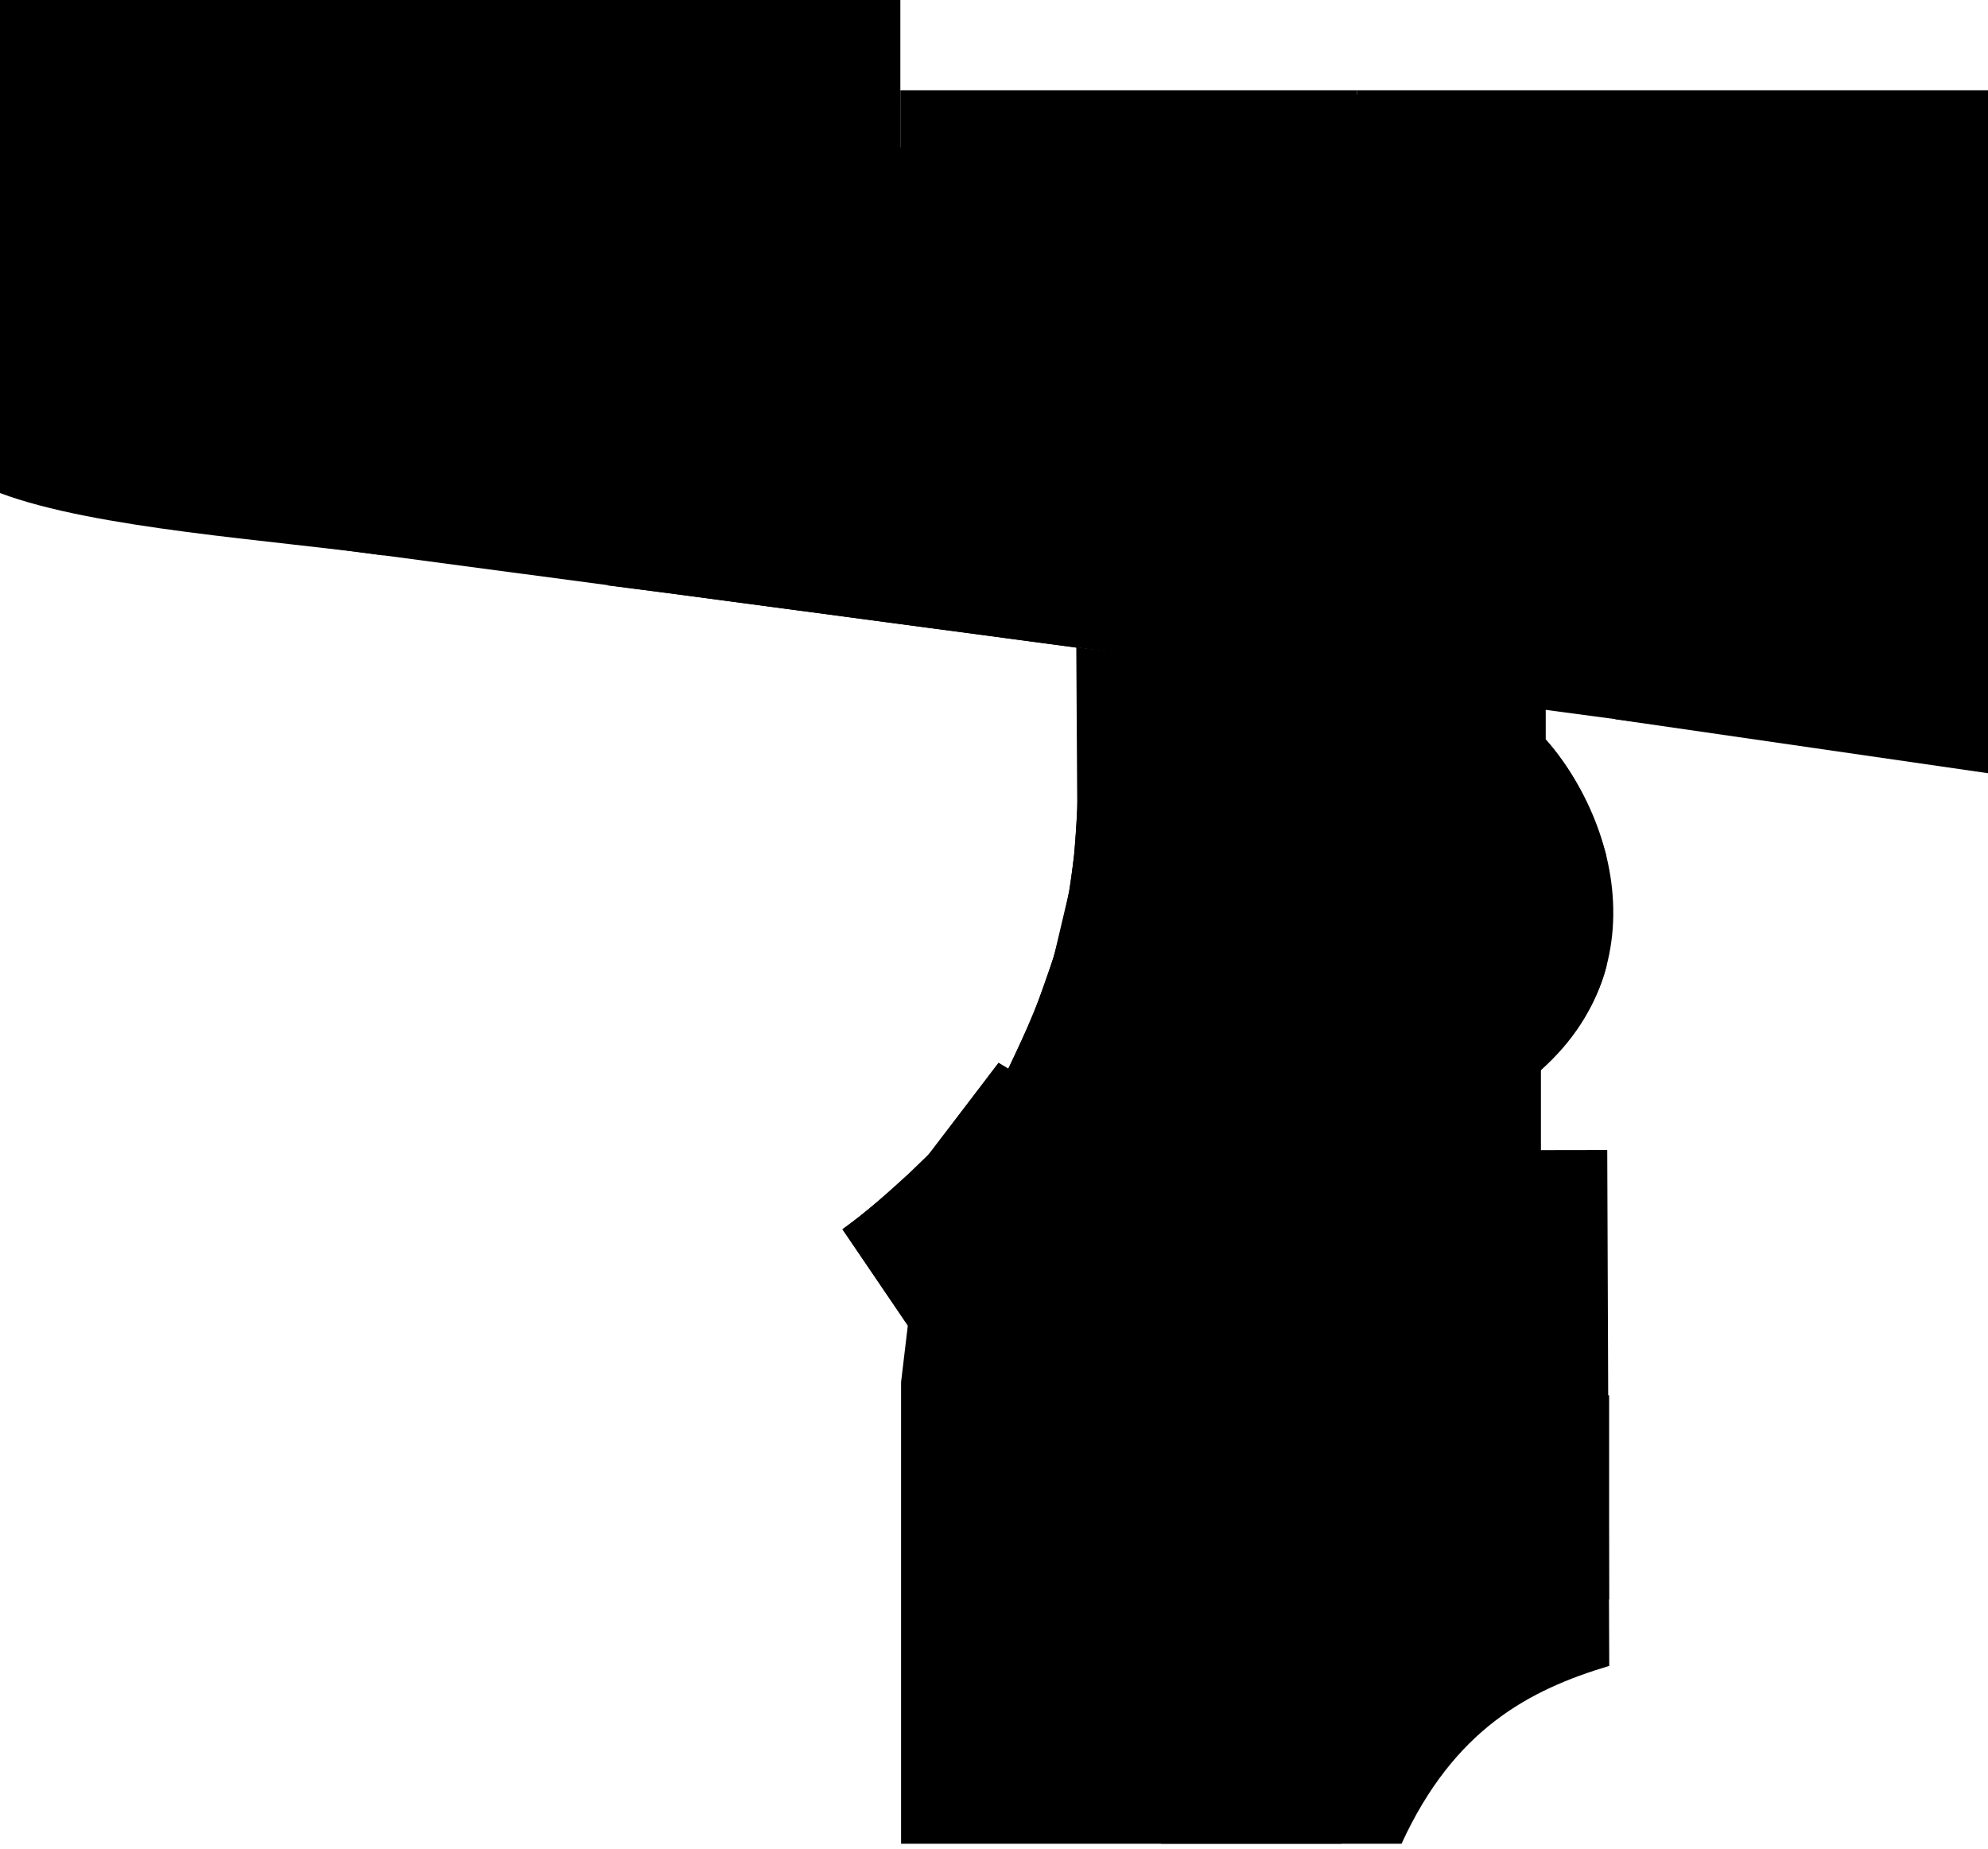 <?xml version="1.0" encoding="UTF-8" standalone="no"?>
<?xml-stylesheet type="text/css" href="nav-style.css"?>
<!-- Created with Inkscape (http://www.inkscape.org/) -->
<svg   xmlns:dc="http://purl.org/dc/elements/1.1/"
           xmlns:cc="http://creativecommons.org/ns#"
           xmlns:rdf="http://www.w3.org/1999/02/22-rdf-syntax-ns#"
           xmlns:svg="http://www.w3.org/2000/svg"
           xmlns="http://www.w3.org/2000/svg"
           xmlns:sodipodi="http://sodipodi.sourceforge.net/DTD/sodipodi-0.dtd"
           xmlns:inkscape="http://www.inkscape.org/namespaces/inkscape"
           width="1602.073"
           height="1490"
           viewBox="0 0 1602.073 1490"
           version="1.1"
           id="svg8"
           inkscape:version="0.92.4 (5da689c313, 2019-01-14)"
           sodipodi:docname="floor0.svg">
        <defs
            id="defs2">
          <symbol
              id="Coffeeshop">
            <title 
                id="title1080">Coffeeshop</title>
            <g
                id="g1086"
                style="fill-rule:evenodd;stroke:none">
              <path
                  id="path1082"
                  d="m 20,45 a 5,5 0 0 0 5,5 h 22 a 5,5 0 0 0 5,-5 v -1 h 1 A 10,10 0 0 0 53,24 H 20 Z M 52,28 v 12 h 1 a 6,6 0 0 0 0,-12 z"
                  inkscape:connector-curvature="0" />
              <path
                  id="path1084"
                  d="m 8,52 a 6,6 0 0 0 6,6 h 44 a 6,6 0 0 0 6,-6 z"
                  inkscape:connector-curvature="0" />
            </g>
          </symbol>
          <symbol
              id="FirstAid">
            <title
                id="title364">First Aid</title>
            <path
                id="path366"
                style="stroke:none"
                d="M 44,13 V 28 H 59 V 44 H 44 V 59 H 28 V 44 H 13 V 28 H 28 V 13 Z"
                inkscape:connector-curvature="0" />
          </symbol>
          <symbol
              id="FirstAid_Inv">
            <title
                id="title374">First Aid</title>
            <rect
                id="rect376"
                style="stroke:#ffffff"
                ry="6"
                height="71"
                width="71"
                y="0.5"
                x="0.5" />
            <path
                id="path378"
                style="fill:#ffffff;stroke:none"
                d="M 44,13 V 28 H 59 V 44 H 44 V 59 H 28 V 44 H 13 V 28 H 28 V 13 Z"
                inkscape:connector-curvature="0" />
          </symbol>
          <symbol
              id="CoatCheck">
            <title
                id="title260">Coat Check</title>
            <path
                inkscape:connector-curvature="0"
                d="m 9.525,8.202 6.615,3.836 a 0.926,0.926 0 0 1 -0.397,1.72 H 3.307 A 0.926,0.926 0 0 1 2.91,12.039 L 9.525,8.202 v -0.794 A 1.058,1.058 0 0 0 8.996,6.509 1.455,1.455 0 1 1 10.98,5.292"
                style="fill:none;stroke-width:1.058;stroke-linecap:round"
                id="path262" />
          </symbol>
          <symbol
              id="Restaurant">
            <title
                id="title920">Restaurant</title>
            <g
                style="stroke:none"
                id="g926">
              <path
                  style="stroke-width:0.265"
                  inkscape:connector-curvature="0"
                  d="m 7.938,7.938 v 8.731 a 0.794,0.794 0 0 1 -1.587,0 V 7.938 A 1.058,1.058 0 0 1 5.292,6.879 v -4.763 a 0.265,0.265 0 0 1 0.529,0 V 5.821 H 6.35 V 2.117 a 0.265,0.265 0 0 1 0.529,0 V 5.821 H 7.408 V 2.117 a 0.265,0.265 0 0 1 0.529,0 V 5.821 H 8.467 V 2.117 a 0.265,0.265 0 0 1 0.529,0 v 4.763 A 1.058,1.058 0 0 1 7.938,7.938 Z"
                  id="path922" />
              <path
                  style="stroke-width:0.265"
                  inkscape:connector-curvature="0"
                  d="m 13.229,16.669 a 0.794,0.794 0 0 1 -1.587,0 v -5.292 h -0.794 V 3.043 a 1.191,1.191 0 0 1 2.381,0 z"
                  id="path924" />
            </g>
          </symbol>
          <symbol
              id="Campfire">
            <title
                id="title2585">Campfire</title>
            <g
                style="stroke:none"
                id="g2599">
              <path
                  style="stroke-width:0.265"
                  inkscape:connector-curvature="0"
                  d="M 3.175,13.361 H 1.72 v 2.778 c 0,0.926 0.794,1.521 1.72,1.521 H 15.61 c 0.926,0 1.72,-0.595 1.72,-1.521 V 13.361 H 15.875 V 15.875 c 0,0.265 -0.265,0.529 -0.529,0.529 H 3.704 C 3.44,16.404 3.175,16.14 3.175,15.875 Z"
                  id="path2587" />
              <path
                  style="stroke-width:0.265"
                  inkscape:connector-curvature="0"
                  d="M 8.599,14.089 4.763,15.346 v -2.117 l 0.695,-0.232 z"
                  id="path2589" />
              <path
                  style="stroke-width:0.265"
                  inkscape:connector-curvature="0"
                  d="m 14.287,15.214 v -2.117 l -9.525,-3.175 v 2.117 z"
                  id="path2591" />
              <path
                  style="stroke-width:0.265"
                  inkscape:connector-curvature="0"
                  d="M 10.319,11.046 14.287,9.69 V 11.906 l -0.661,0.232 z"
                  id="path2593" />
              <path
                  style="stroke-width:0.265"
                  inkscape:connector-curvature="0"
                  d="M 7.011,9.922 C 6.615,9.525 4.498,7.011 6.747,4.763 8.599,2.91 8.731,1.587 8.07,0.794 c 0,0 4.63,1.852 1.984,6.35 C 9.525,7.938 8.467,8.864 8.996,10.583 Z"
                  id="path2595" />
              <path
                  style="stroke-width:0.265"
                  inkscape:connector-curvature="0"
                  d="M 9.79,10.517 C 9.657,10.186 9.26,9.393 10.583,7.805 c 0.794,-0.926 0.926,-2.117 1.058,-2.646 0,0 2.381,1.323 0.066,4.696 z"
                  id="path2597" />
            </g>
          </symbol>
          <rect
              x="0"
              width="128"
              style="opacity:0.2"
              height="128"
              id="SVGID_2_"
              y="0" />
          <radialGradient
              id="SVGID_4_"
              cx="115.879"
              cy="66.056"
              gradientUnits="userSpaceOnUse"
              r="28.287"
              gradientTransform="matrix(0.265,0,0,0.265,-15.63,-298.561)">
            <stop
                offset="1.733897e-03"
                style="stop-color:#A3A3A3"
                id="stop291" />
            <stop
                offset="0.185"
                style="stop-color:#B7B7B7"
                id="stop293" />
            <stop
                offset="0.516"
                style="stop-color:#D5D5D5"
                id="stop295" />
            <stop
                offset="0.799"
                style="stop-color:#E7E7E7"
                id="stop297" />
            <stop
                offset="1"
                style="stop-color:#EEEEEE"
                id="stop299" />
          </radialGradient>
          <radialGradient
              id="SVGID_3_"
              cx="15.171"
              cy="65.812"
              gradientUnits="userSpaceOnUse"
              r="36.096"
              gradientTransform="matrix(0.265,0,0,0.265,-15.63,-298.561)">
            <stop
                offset="0"
                style="stop-color:#A8A8A8"
                id="stop272" />
            <stop
                offset="0.168"
                style="stop-color:#BFBFBF"
                id="stop274" />
            <stop
                offset="0.4"
                style="stop-color:#D9D9D9"
                id="stop276" />
            <stop
                offset="0.61"
                style="stop-color:#E9E9E9"
                id="stop278" />
            <stop
                offset="0.775"
                style="stop-color:#EEEEEE"
                id="stop280" />
          </radialGradient>
        </defs>
        <sodipodi:namedview
            id="base"
            pagecolor="#ffffff"
            bordercolor="#666666"
            borderopacity="1.0"
            inkscape:pageopacity="0.0"
            inkscape:pageshadow="2"
            inkscape:zoom="4"
            inkscape:cx="858.04365"
            inkscape:cy="964.83894"
            inkscape:document-units="mm"
            inkscape:current-layer="svg8"
            showgrid="false"
            inkscape:snap-grids="false"
            inkscape:snap-to-guides="true"
            inkscape:snap-others="true"
            inkscape:object-nodes="true"
            inkscape:snap-nodes="true"
            inkscape:snap-global="false"
            inkscape:snap-bbox="true"
            inkscape:window-width="1920"
            inkscape:window-height="1017"
            inkscape:window-x="-8"
            inkscape:window-y="-8"
            inkscape:window-maximized="1" />
        <filter
            id="dropShadow"
            height="1.3">
          <feGaussianBlur
              in="SourceAlpha"
              stdDeviation="3"
              id="feGaussianBlur6" />
          <!-- stdDeviation is how much to blur -->
          <feOffset
              dx="10"
              dy="10"
              result="offsetblur"
              id="feOffset8" />
          <!-- how much to offset -->
          <feComponentTransfer
              id="feComponentTransfer12">
            <feFuncA
                type="linear"
                slope="0.5"
                id="feFuncA10" />
            <!-- slope is the opacity of the shadow -->
          </feComponentTransfer>
          <feMerge
              id="feMerge18">
            <feMergeNode
                id="feMergeNode14" />
            <!-- this contains the offset blurred image -->
            <feMergeNode
                in="SourceGraphic"
                id="feMergeNode16" />
            <!-- this contains the element that the filter is applied to -->
          </feMerge>
        </filter>
        <path
            d="m 867.348,521.482 0.742,124.641 c -1.715,94.507 -27.457,156.322 -55.5,215.008 l -7.883,-4.684 -54.566,72.023 -18.613,17.957 c -17.154,15.744 -34.459,31.081 -52.621,44.119 l 52.66,77.682 -5.414,45.449 v 372.012 h 403.301 c 42.401,-92.364 103.032,-124.045 167.391,-143.316 l -1.613,-415.705 h -0.191 v 0.004 l -53.252,0.088 v -64.527 c 24.672,-23.837 44.453,-50.945 52.855,-83.594 v -0.025 h 0.014 l -0.348,-89.695 c -3e-4,-10e-4 3e-4,-0.003 0,-0.004 -12.902,-45.689 -32.589,-75.145 -48.807,-93.238 v -26.641 z"
            id="path120"
            class="building"
            inkscape:connector-curvature="0"
            sodipodi:nodetypes="ccccccccccccccccccccccccc" />
        <path
            inkscape:connector-curvature="0"
            id="path80"
            d="M 96.408,1.293 V 419.223 L 1601.355,619.307 V 76.233 H 942.565 v 42.519 H 706.924 V 1.293 Z"
            class="building" />
        <path
            class="void"
            sodipodi:nodetypes="cccccccccc"
            inkscape:connector-curvature="0"
            id="path672"
            d="M 430.332,373.427 V 195.41 h 295.27 l -0.038,-122.718 V 0 H 0 v 397.285 c 76.405,28.777 221.242,38.018 308.92,50.289 l -1.437,-76.152 z" />
        <g
            id="eat0-2"
            class="room">
          <path
              class="study"
              d="M 725.564,373.427 H 430.332 V 195.41 h 295.27 z"
              id="path47474"
              inkscape:connector-curvature="0" />
          <circle
              id="circle247"
              r="29.238"
              cy="286.672"
              cx="576.17"
              class="icon"
              style="stroke:none" />
          <path
              inkscape:connector-curvature="0"
              d="m 544.441,250.803 c -0.077,-1.635 -0.447,-2.375 -1.118,-2.375 -0.74,0 -1.11,0.74 -1.187,2.375 l -0.887,13.061 c 0,0.74 -0.447,1.265 -1.041,1.265 -0.517,0 -0.964,-0.517 -0.964,-1.265 l -1.041,-13.061 c -0.146,-1.704 -0.439,-2.375 -1.11,-2.375 -0.671,0 -1.041,0.671 -1.11,2.375 l -1.041,13.061 c -0.146,0.74 -0.594,1.265 -1.041,1.265 -0.447,0 -0.887,-0.517 -1.041,-1.265 l -0.81,-13.061 c -0.146,-1.635 -0.447,-2.375 -1.187,-2.375 -0.74,0 -1.041,0.74 -1.187,2.375 -0.37,6.454 -1.187,12.907 -1.187,23.301 0,2.375 0.74,4.302 2.151,5.42 l 2.675,2.151 c 0.671,0.517 1.11,1.411 1.041,2.891 l -1.079,36.786 c -0.031,2.136 1.689,3.894 3.824,3.894 2.143,0 3.863,-1.766 3.824,-3.909 l -1.157,-36.771 c -0.077,-1.488 0.37,-2.452 1.041,-2.968 l 2.668,-2.074 c 1.411,-1.11 2.228,-3.115 2.228,-5.42 -0.008,-10.386 -0.825,-16.847 -1.264,-23.301 z"
              id="path283"
              class="icon"
              style="stroke:none" />
          <path
              inkscape:connector-curvature="0"
              d="m 619.463,285.107 v -33.525 c 0,-2.814 -0.817,-3.578 -2.436,-2.514 -4.117,2.706 -8.104,15.876 -8.104,32.006 0,5.945 5.875,5.143 6.137,6.916 l -1.82,33.556 c -0.031,2.136 1.712,3.894 3.847,3.894 2.143,0 3.508,-1.766 3.47,-3.909 z"
              id="path302"
              class="icon"
              style="stroke:none" />
        </g>
        <g
            id="eat0-1"
            class="room">
          <path
              d="m 1073.924,374.951 v -74.113 h 19.688 V 72.691 H 725.564 v 300.735 z"
              id="path656"
              inkscape:connector-curvature="0"
              class="study" />
          <circle
              id="circle247-1"
              r="29.238"
              cy="224.274"
              cx="913.324"
              class="icon"
              style="stroke:none" />
          <path
              inkscape:connector-curvature="0"
              d="m 881.596,188.405 c -0.077,-1.635 -0.447,-2.375 -1.118,-2.375 -0.74,0 -1.11,0.74 -1.187,2.375 l -0.887,13.061 c 0,0.74 -0.447,1.264 -1.041,1.264 -0.517,0 -0.964,-0.517 -0.964,-1.264 l -1.041,-13.061 c -0.146,-1.704 -0.439,-2.375 -1.11,-2.375 -0.671,0 -1.041,0.671 -1.11,2.375 l -1.041,13.061 c -0.146,0.74 -0.594,1.264 -1.041,1.264 -0.447,0 -0.887,-0.517 -1.041,-1.264 l -0.81,-13.061 c -0.146,-1.635 -0.447,-2.375 -1.187,-2.375 -0.74,0 -1.041,0.74 -1.187,2.375 -0.37,6.454 -1.187,12.907 -1.187,23.301 0,2.375 0.74,4.302 2.151,5.42 l 2.675,2.151 c 0.671,0.517 1.11,1.411 1.041,2.891 l -1.079,36.786 c -0.031,2.136 1.689,3.894 3.824,3.894 2.143,0 3.863,-1.766 3.824,-3.909 l -1.157,-36.771 c -0.077,-1.488 0.37,-2.452 1.041,-2.969 l 2.668,-2.074 c 1.411,-1.11 2.228,-3.115 2.228,-5.42 -0.008,-10.386 -0.825,-16.847 -1.264,-23.301 z"
              id="path283-7"
              class="icon"
              style="stroke:none" />
          <path
              inkscape:connector-curvature="0"
              d="M 956.618,222.708 V 189.184 c 0,-2.814 -0.817,-3.578 -2.436,-2.514 -4.117,2.706 -8.104,15.876 -8.104,32.006 0,5.945 5.875,5.143 6.137,6.916 l -1.82,33.556 c -0.031,2.136 1.712,3.894 3.847,3.894 2.143,0 3.508,-1.766 3.47,-3.909 z"
              id="path302-9"
              class="icon"
              style="stroke:none" />
        </g>
        <path
            class="void"
            sodipodi:nodetypes="ccccccccc"
            inkscape:connector-curvature="0"
            id="path670"
            d="m 1073.924,370.011 v -72.902 h 19.688 V 72.691 h 508.461 v 550.373 l -300.299,-43.478 4.311,-210.219 z" />
        <path
            class="void"
            sodipodi:nodetypes="ccccc"
            inkscape:connector-curvature="0"
            id="path664"
            d="m 536.299,415.605 v 62.034 l -46.7,-5.915 v -56.134 z" />
        <g
            id="tlt0"
            class="room">
          <path
              d="m 536.299,477.639 v -62.034 h 135.781 v 18.32 h 76.871 l 0.18,72.128 z"
              id="path662"
              inkscape:connector-curvature="0"
              sodipodi:nodetypes="ccccccc"
              class="toilet" />
          <path
              inkscape:connector-curvature="0"
              d="m 616.752,478.945 v -21.71 h -4.342 v -15.921 c 0,-3.184 2.605,-5.789 5.789,-5.789 h 8.684 c 3.184,0 5.789,2.605 5.789,5.789 v 15.921 h -4.342 v 21.71 z m 36.183,0 v -17.368 h 8.684 l -7.352,-22.086 c -0.81,-2.374 -3.01,-3.966 -5.5,-3.966 h -0.347 c -2.489,0 -4.718,1.592 -5.5,3.966 l -7.352,22.086 h 8.684 v 17.368 z m -30.394,-46.315 c 3.213,0 5.789,-2.576 5.789,-5.789 0,-3.213 -2.576,-5.789 -5.789,-5.789 -3.213,0 -5.789,2.576 -5.789,5.789 0,3.213 2.576,5.789 5.789,5.789 z m 26.052,0 c 3.213,0 5.789,-2.576 5.789,-5.789 0,-3.213 -2.576,-5.789 -5.789,-5.789 -3.213,0 -5.789,2.576 -5.789,5.789 0,3.213 2.576,5.789 5.789,5.789 z"
              id="path1043"
              class="icon" />
        </g>
        <path
            class="void"
            sodipodi:nodetypes="ccccc"
            inkscape:connector-curvature="0"
            id="path668"
            d="m 748.951,433.925 h 120.694 l 0.192,88.29 -120.707,-16.161 z" />
        <g
            id="lft0"
            class="room">
          <path
              d="M 1012.79,434.643 V 542.047 L 912.93,530.013 912.75,434.643 Z"
              id="path666"
              inkscape:connector-curvature="0"
              sodipodi:nodetypes="ccccc"
              class="stair" />
          <path
              id="path4927"
              d="m 947.349,453.118 12.438,12.438 h -9.329 v 12.438 h -6.219 v -12.438 h -9.328 l 12.438,-12.438 m 31.095,24.876 -12.438,-12.438 h 9.329 v -12.438 h 6.219 v 12.438 h 9.329 l -12.438,12.438 m -31.095,6.219 h 31.095 a 6.219,6.219 0 0 1 6.219,6.219 v 18.657 a 6.219,6.219 0 0 1 -6.219,6.219 H 947.349 a 6.219,6.219 0 0 1 -6.219,-6.219 v -18.657 a 6.219,6.219 0 0 1 6.219,-6.219 m 0,6.219 v 18.657 h 31.095 v -18.657 z"
              inkscape:connector-curvature="0"
              class="icon" />
        </g>
        <g
            id="gar0"
            class="room">
          <path
              d="m 1072.781,656.636 c 26.571,-15.686 56.483,-22.017 96.52,0 56.684,44.709 49.369,114.308 0,150.876 -34.471,19.588 -67.128,21.041 -97.536,0 l -20.828,35.052 v 55.372 h 137.16 c 151.563,-75.615 126.765,-223.227 57.404,-302.259 v -26.733 l -194.563,-22.86 v 78.041 z"
              id="path630"
              inkscape:connector-curvature="0"
              sodipodi:nodetypes="cccccccccccc"
              class="study" />
          <path
              inkscape:connector-curvature="0"
              d="m 1283.228,745.988 h -0.037 c 2.756,1.58 4.593,4.556 4.593,7.936 a 9.185,9.185 0 0 1 -9.185,9.185 h -55.109 a 9.185,9.185 0 0 1 -9.185,-9.185 c 0,-3.38 1.837,-6.356 4.592,-7.936 h -0.037 l 28.51,-16.459 c 0,0 0,-3.16 3.674,-6.834 3.674,0 7.348,-3.307 7.348,-7.348 a 7.348,7.348 0 0 0 -7.348,-7.348 7.348,7.348 0 0 0 -7.348,7.348 h -7.348 a 14.696,14.696 0 0 1 14.696,-14.696 14.696,14.696 0 0 1 14.696,14.696 c 0,6.834 -4.666,12.565 -11.022,14.218 l 28.51,16.422 m -59.738,9.773 v 0 h 55.109 v 0 c 0.625,0 1.249,-0.331 1.58,-0.918 0.514,-0.918 0.257,-1.984 -0.661,-2.498 l -28.473,-16.459 -28.473,16.459 c -0.918,0.514 -1.176,1.58 -0.661,2.498 0.331,0.588 0.955,0.918 1.58,0.918 z"
              id="path148"
              class="icon"
              style="stroke:none" />
        </g>
        <path
            class="void"
            sodipodi:nodetypes="ccccccc"
            inkscape:connector-curvature="0"
            id="path632"
            d="m 1241.786,926.76 -1.437,57.833 c -0.68,14.526 -7.462,22.951 -20.116,25.504 l -135.422,0.359 c -12.338,-2.297 -27.938,-15.835 -33.766,-33.406 v -50.11 z" />
        <g
            id="str0-up"
            class="room">
          <path
              d="m 925.62,745.562 7.112,-41.148 -30.734,-48.26 -33.782,-3.302 -2.54,36.068 -3.81,28.448 -12.7,53.848 -16.764,47.752 -19.812,42.164 27.432,17.272 24.892,-51.816 14.732,-43.18 11.176,-41.148 4.064,-18.796 c 13.24,1.375 22.899,9.912 30.734,22.098 z"
              id="path596"
              inkscape:connector-curvature="0"
              sodipodi:nodetypes="ccccccccccccccc"
              class="stair" />
          <path
              id="path4900"
              d="m 897.341,680.407 v 7.659 h -7.659 v 7.659 h -7.659 v 7.659 h -7.659 v 5.745 h 13.404 v -7.659 h 7.659 v -7.659 h 7.659 v -7.659 h 7.659 v -5.745 z"
              inkscape:connector-curvature="0"
              class="icon" />
        </g>
        <path
            class="void"
            sodipodi:nodetypes="cccccc"
            inkscape:connector-curvature="0"
            id="path626"
            d="m 743.902,935.995 34.843,34.125 c 33.124,19.517 60.869,8.86 82.977,-33.406 l 20.116,-32.329 -77.131,-47.938 z" />
        <path
            class="void"
            sodipodi:nodetypes="cccccccc"
            inkscape:connector-curvature="0"
            id="path622"
            d="m 678.906,990.546 c 18.448,-13.18 35.64,-28.12 52.405,-43.657 l 35.242,37.191 c 6.109,11.695 10.776,24.022 11.495,38.076 l -0.718,38.076 -34.484,0.718 -11.495,6.466 z" />
        <rect
            class="void"
            y="1347.514"
            x="726.834"
            height="68.58"
            width="141.732"
            id="rect604" />
        <rect
            class="void"
            y="1426.762"
            x="935.622"
            height="58.879"
            width="145.288"
            id="rect610"
            style="stroke-width:0.965" />
        <rect
            class="void"
            y="1282.49"
            x="935.622"
            height="67.056"
            width="145.288"
            id="rect612" />
        <rect
            class="void"
            y="1138.218"
            x="1080.848"
            height="218.156"
            width="72.214"
            id="rect616" />
        <rect
            class="void"
            y="1124.325"
            x="1227.777"
            height="164.518"
            width="68.968"
            id="rect618" />
        <g
            id="lft0-a"
            class="room">
          <path
              d="m 935.622,1282.49 v -107.188 l 38.1,-37.084 h 107.126 l 0.062,144.272 z"
              id="path614"
              inkscape:connector-curvature="0"
              sodipodi:nodetypes="cccccc"
              class="stair" />
          <path
              id="path4927-5"
              d="m 995.986,1180.159 12.438,12.438 h -9.329 v 12.438 h -6.219 v -12.438 h -9.328 l 12.438,-12.438 m 31.095,24.876 -12.438,-12.438 h 9.329 v -12.438 h 6.219 v 12.438 h 9.329 l -12.438,12.438 m -31.095,6.219 h 31.095 a 6.219,6.219 0 0 1 6.219,6.219 v 18.657 a 6.219,6.219 0 0 1 -6.219,6.219 h -31.095 a 6.219,6.219 0 0 1 -6.219,-6.219 v -18.657 a 6.219,6.219 0 0 1 6.219,-6.219 m 0,6.219 v 18.657 h 31.095 v -18.657 z"
              inkscape:connector-curvature="0"
              class="icon" />
        </g>
        
        <g
            id="tlt0-a"
            class="room">
          <rect
              id="rect608"
              width="145.288"
              height="77.216"
              x="935.622"
              y="1349.546"
              class="toilet" />
          <path
              class="icon"
              id="path1043-8"
              d="m 989.69,1416.893 v -21.71 h -4.342 v -15.921 c 0,-3.184 2.605,-5.789 5.789,-5.789 h 8.684 c 3.184,0 5.789,2.605 5.789,5.789 v 15.921 h -4.342 v 21.71 z m 36.183,0 v -17.368 h 8.684 l -7.353,-22.086 c -0.81,-2.374 -3.01,-3.966 -5.5,-3.966 h -0.347 c -2.489,0 -4.718,1.592 -5.5,3.966 l -7.352,22.086 h 8.684 v 17.368 z m -30.394,-46.315 c 3.213,0 5.789,-2.576 5.789,-5.789 0,-3.213 -2.576,-5.789 -5.789,-5.789 -3.213,0 -5.789,2.576 -5.789,5.789 0,3.213 2.576,5.789 5.789,5.789 z m 26.052,0 c 3.213,0 5.789,-2.576 5.789,-5.789 0,-3.213 -2.576,-5.789 -5.789,-5.789 -3.213,0 -5.789,2.576 -5.789,5.789 0,3.213 2.576,5.789 5.789,5.789 z"
              inkscape:connector-curvature="0" />
        </g>
        
      </svg>
